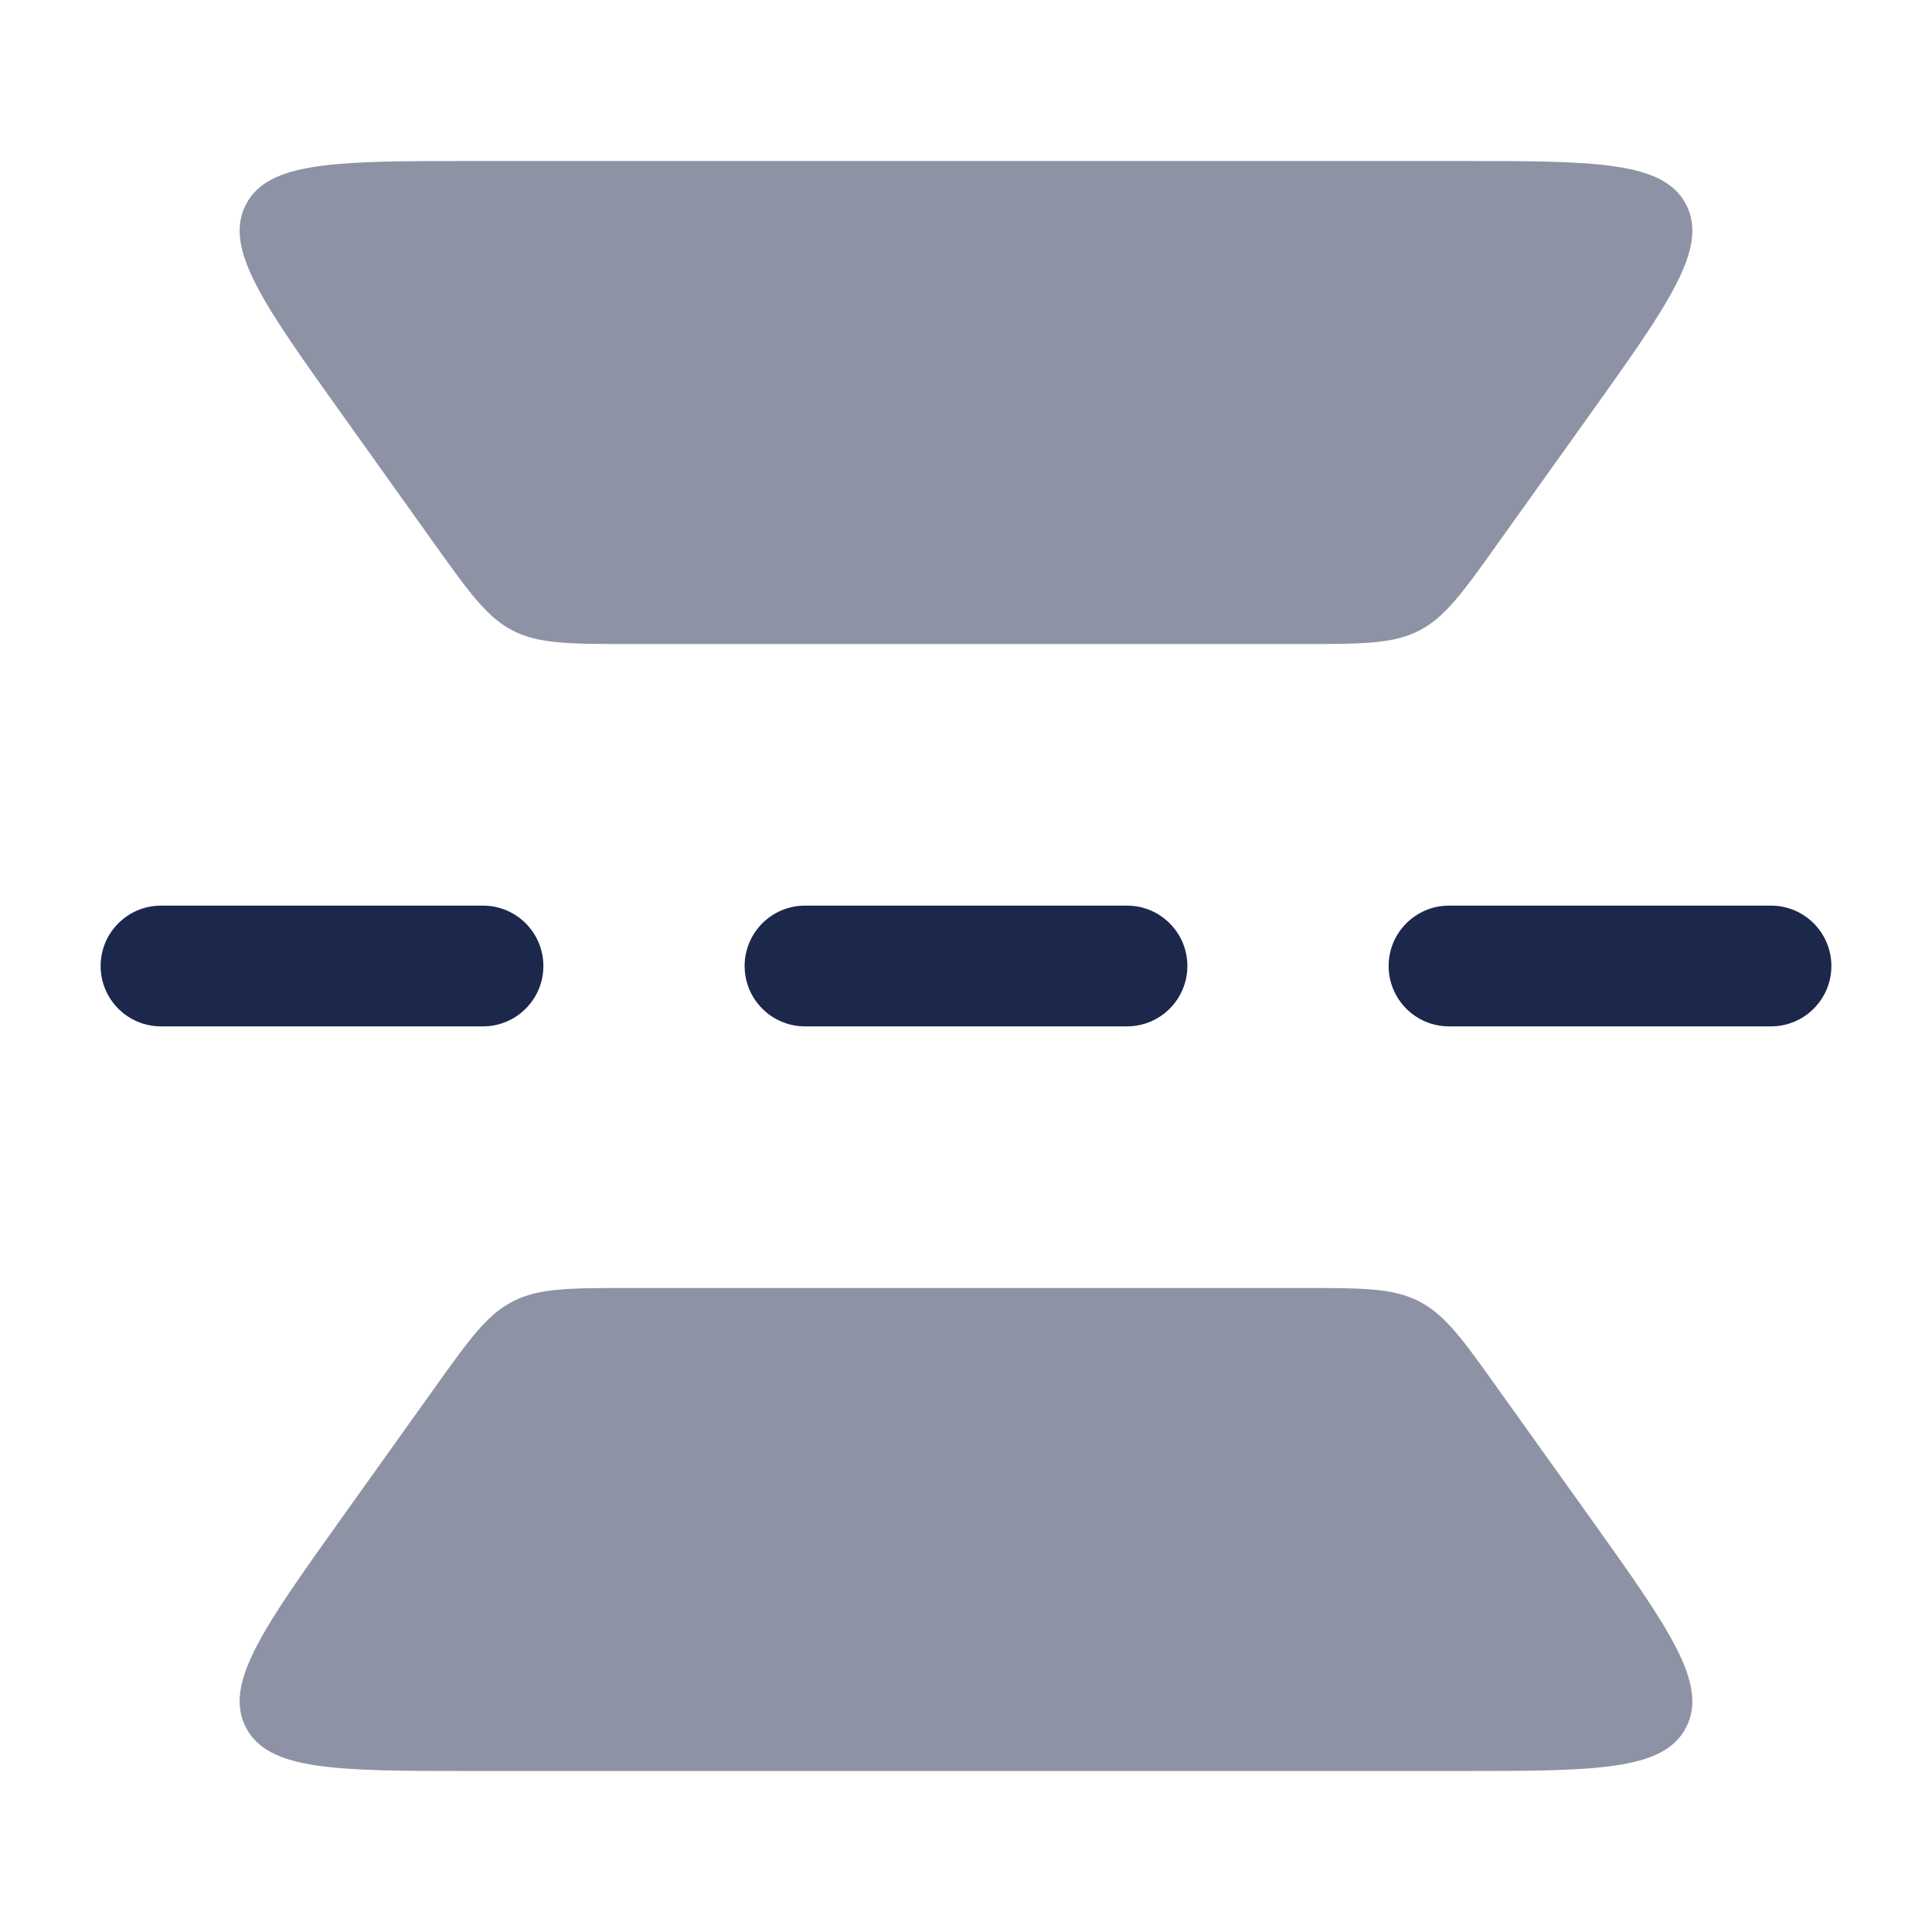 <?xml version="1.0" encoding="utf-8"?>
<svg width="800px" height="800px" viewBox="0 0 24 24" fill="none" xmlns="http://www.w3.org/2000/svg">
<g opacity="0.5">
<path d="M18.113 22H5.886C4.184 22 3.333 22 3.054 21.458C2.775 20.915 3.269 20.223 4.259 18.837L5.388 17.256C5.828 16.64 6.048 16.332 6.371 16.166C6.694 16 7.073 16 7.829 16H16.17C16.927 16 17.305 16 17.628 16.166C17.952 16.332 18.172 16.64 18.611 17.256L19.741 18.837C20.73 20.223 21.225 20.915 20.946 21.458C20.667 22 19.816 22 18.113 22Z" fill="#1C274C"/>
<path d="M18.113 2L5.886 2C4.184 2 3.333 2 3.054 2.542C2.775 3.085 3.269 3.777 4.259 5.162L5.388 6.744C5.828 7.36 6.048 7.668 6.371 7.834C6.694 8 7.073 8 7.829 8L16.17 8C16.927 8 17.305 8 17.628 7.834C17.952 7.668 18.172 7.36 18.611 6.744L19.741 5.162C20.73 3.777 21.225 3.085 20.946 2.542C20.667 2 19.816 2 18.113 2Z" fill="#1C274C"/>
</g>
<path fill-rule="evenodd" clip-rule="evenodd" d="M1.25 12C1.25 11.586 1.586 11.25 2 11.25H6C6.414 11.25 6.75 11.586 6.75 12C6.75 12.414 6.414 12.75 6 12.75H2C1.586 12.75 1.25 12.414 1.25 12ZM9.25 12C9.25 11.586 9.586 11.25 10 11.25H14C14.414 11.25 14.75 11.586 14.75 12C14.75 12.414 14.414 12.75 14 12.75H10C9.586 12.75 9.25 12.414 9.25 12ZM17.25 12C17.25 11.586 17.586 11.25 18 11.25H22C22.414 11.25 22.75 11.586 22.75 12C22.75 12.414 22.414 12.75 22 12.75H18C17.586 12.75 17.25 12.414 17.25 12Z" fill="#1C274C"/>
</svg>